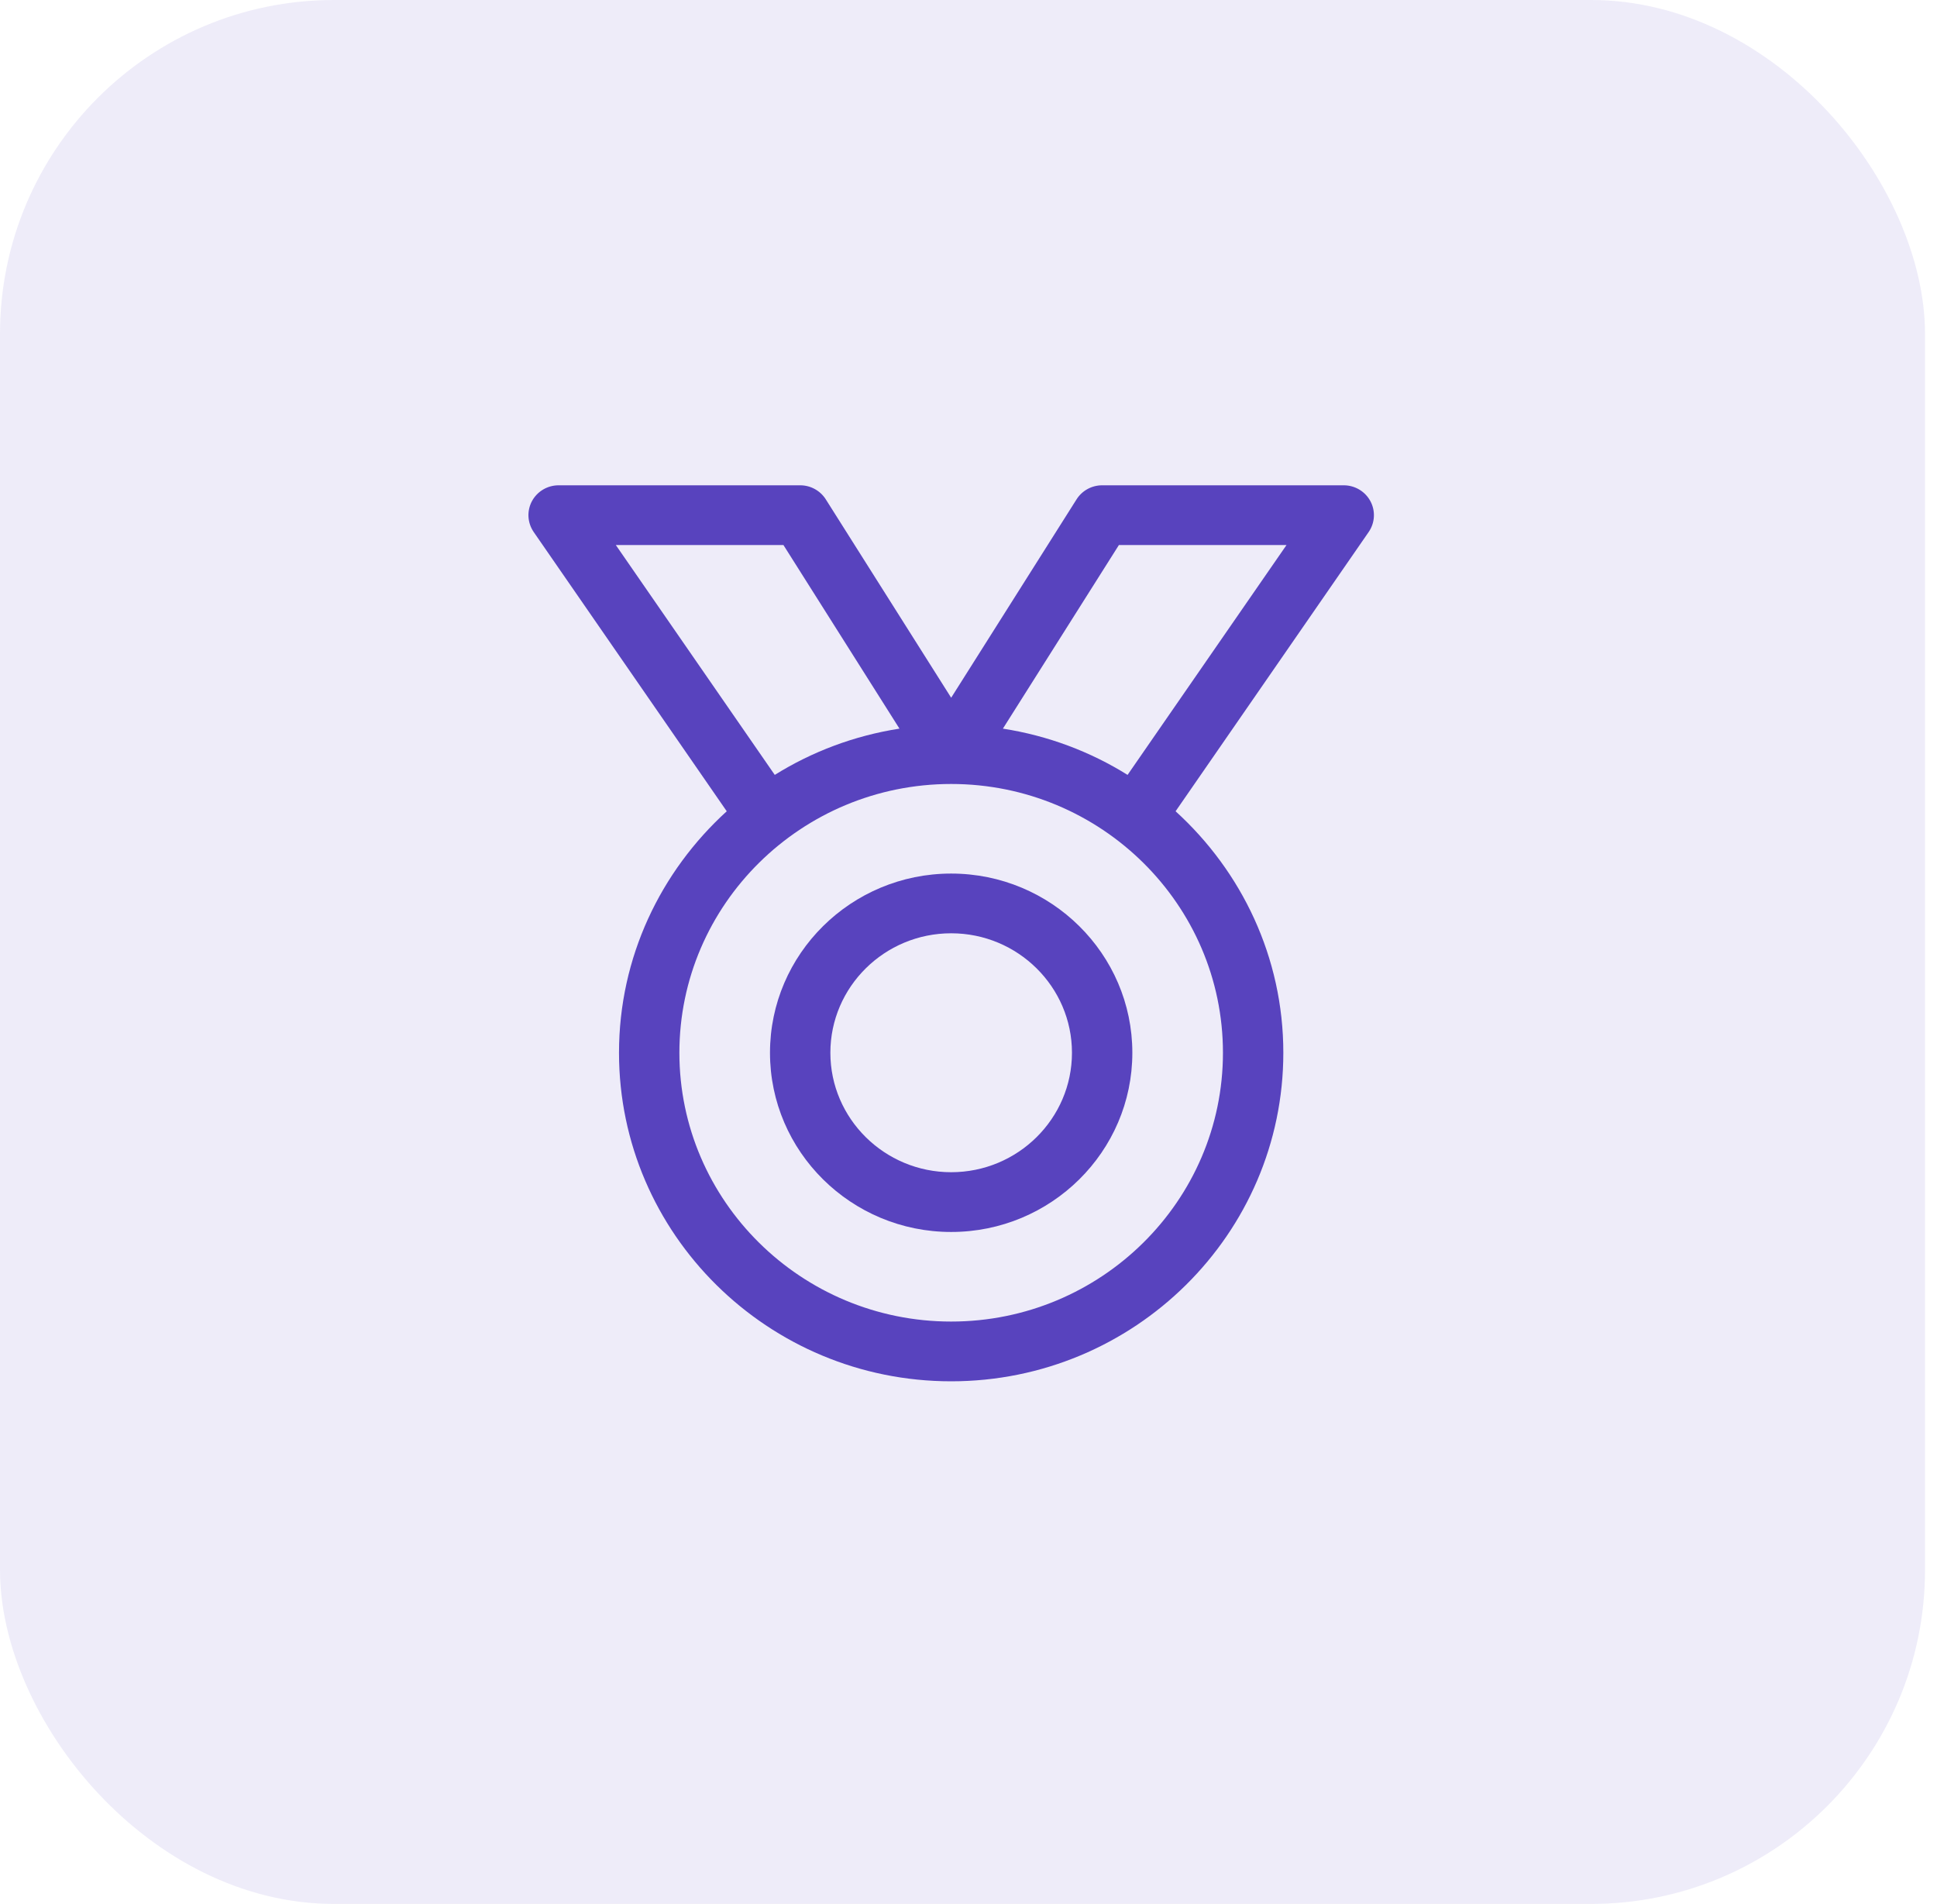 <svg width="58" height="57" viewBox="0 0 58 57" fill="none" xmlns="http://www.w3.org/2000/svg">
<rect opacity="0.1" y="-3.05176e-05" width="57.641" height="57" rx="10" fill="#5843BE"/>
<path fill-rule="evenodd" clip-rule="evenodd" d="M28.481 35.094C26.487 35.094 24.864 33.49 24.864 31.518C24.864 29.545 26.487 27.941 28.481 27.941C30.476 27.941 32.098 29.545 32.098 31.518C32.098 33.49 30.476 35.094 28.481 35.094ZM28.481 26.153C25.489 26.153 23.056 28.559 23.056 31.518C23.056 34.477 25.489 36.883 28.481 36.883C31.473 36.883 33.906 34.477 33.906 31.518C33.906 28.559 31.473 26.153 28.481 26.153Z" fill="#5843BE"/>
<path fill-rule="evenodd" clip-rule="evenodd" d="M33.763 23.199C32.648 22.503 31.384 22.025 30.03 21.814L33.503 16.318H38.522L33.763 23.199ZM36.619 31.518C36.619 35.955 32.968 39.565 28.481 39.565C23.994 39.565 20.343 35.955 20.343 31.518C20.343 27.08 23.994 23.471 28.481 23.471C32.968 23.471 36.619 27.08 36.619 31.518ZM18.44 16.318H23.459L26.933 21.814C25.578 22.025 24.316 22.503 23.199 23.199L18.44 16.318ZM41.035 15.006C40.879 14.713 40.571 14.529 40.236 14.529H33.002C32.69 14.529 32.401 14.688 32.235 14.95L28.481 20.889L24.727 14.95C24.561 14.688 24.272 14.529 23.96 14.529H16.727C16.391 14.529 16.084 14.713 15.927 15.006C15.771 15.299 15.792 15.654 15.981 15.928L21.761 24.288C19.784 26.087 18.535 28.658 18.535 31.518C18.535 36.941 22.997 41.354 28.481 41.354C33.966 41.354 38.427 36.941 38.427 31.518C38.427 28.658 37.178 26.087 35.201 24.288L40.982 15.928C41.171 15.654 41.192 15.299 41.035 15.006Z" fill="#5843BE"/>
</svg>
